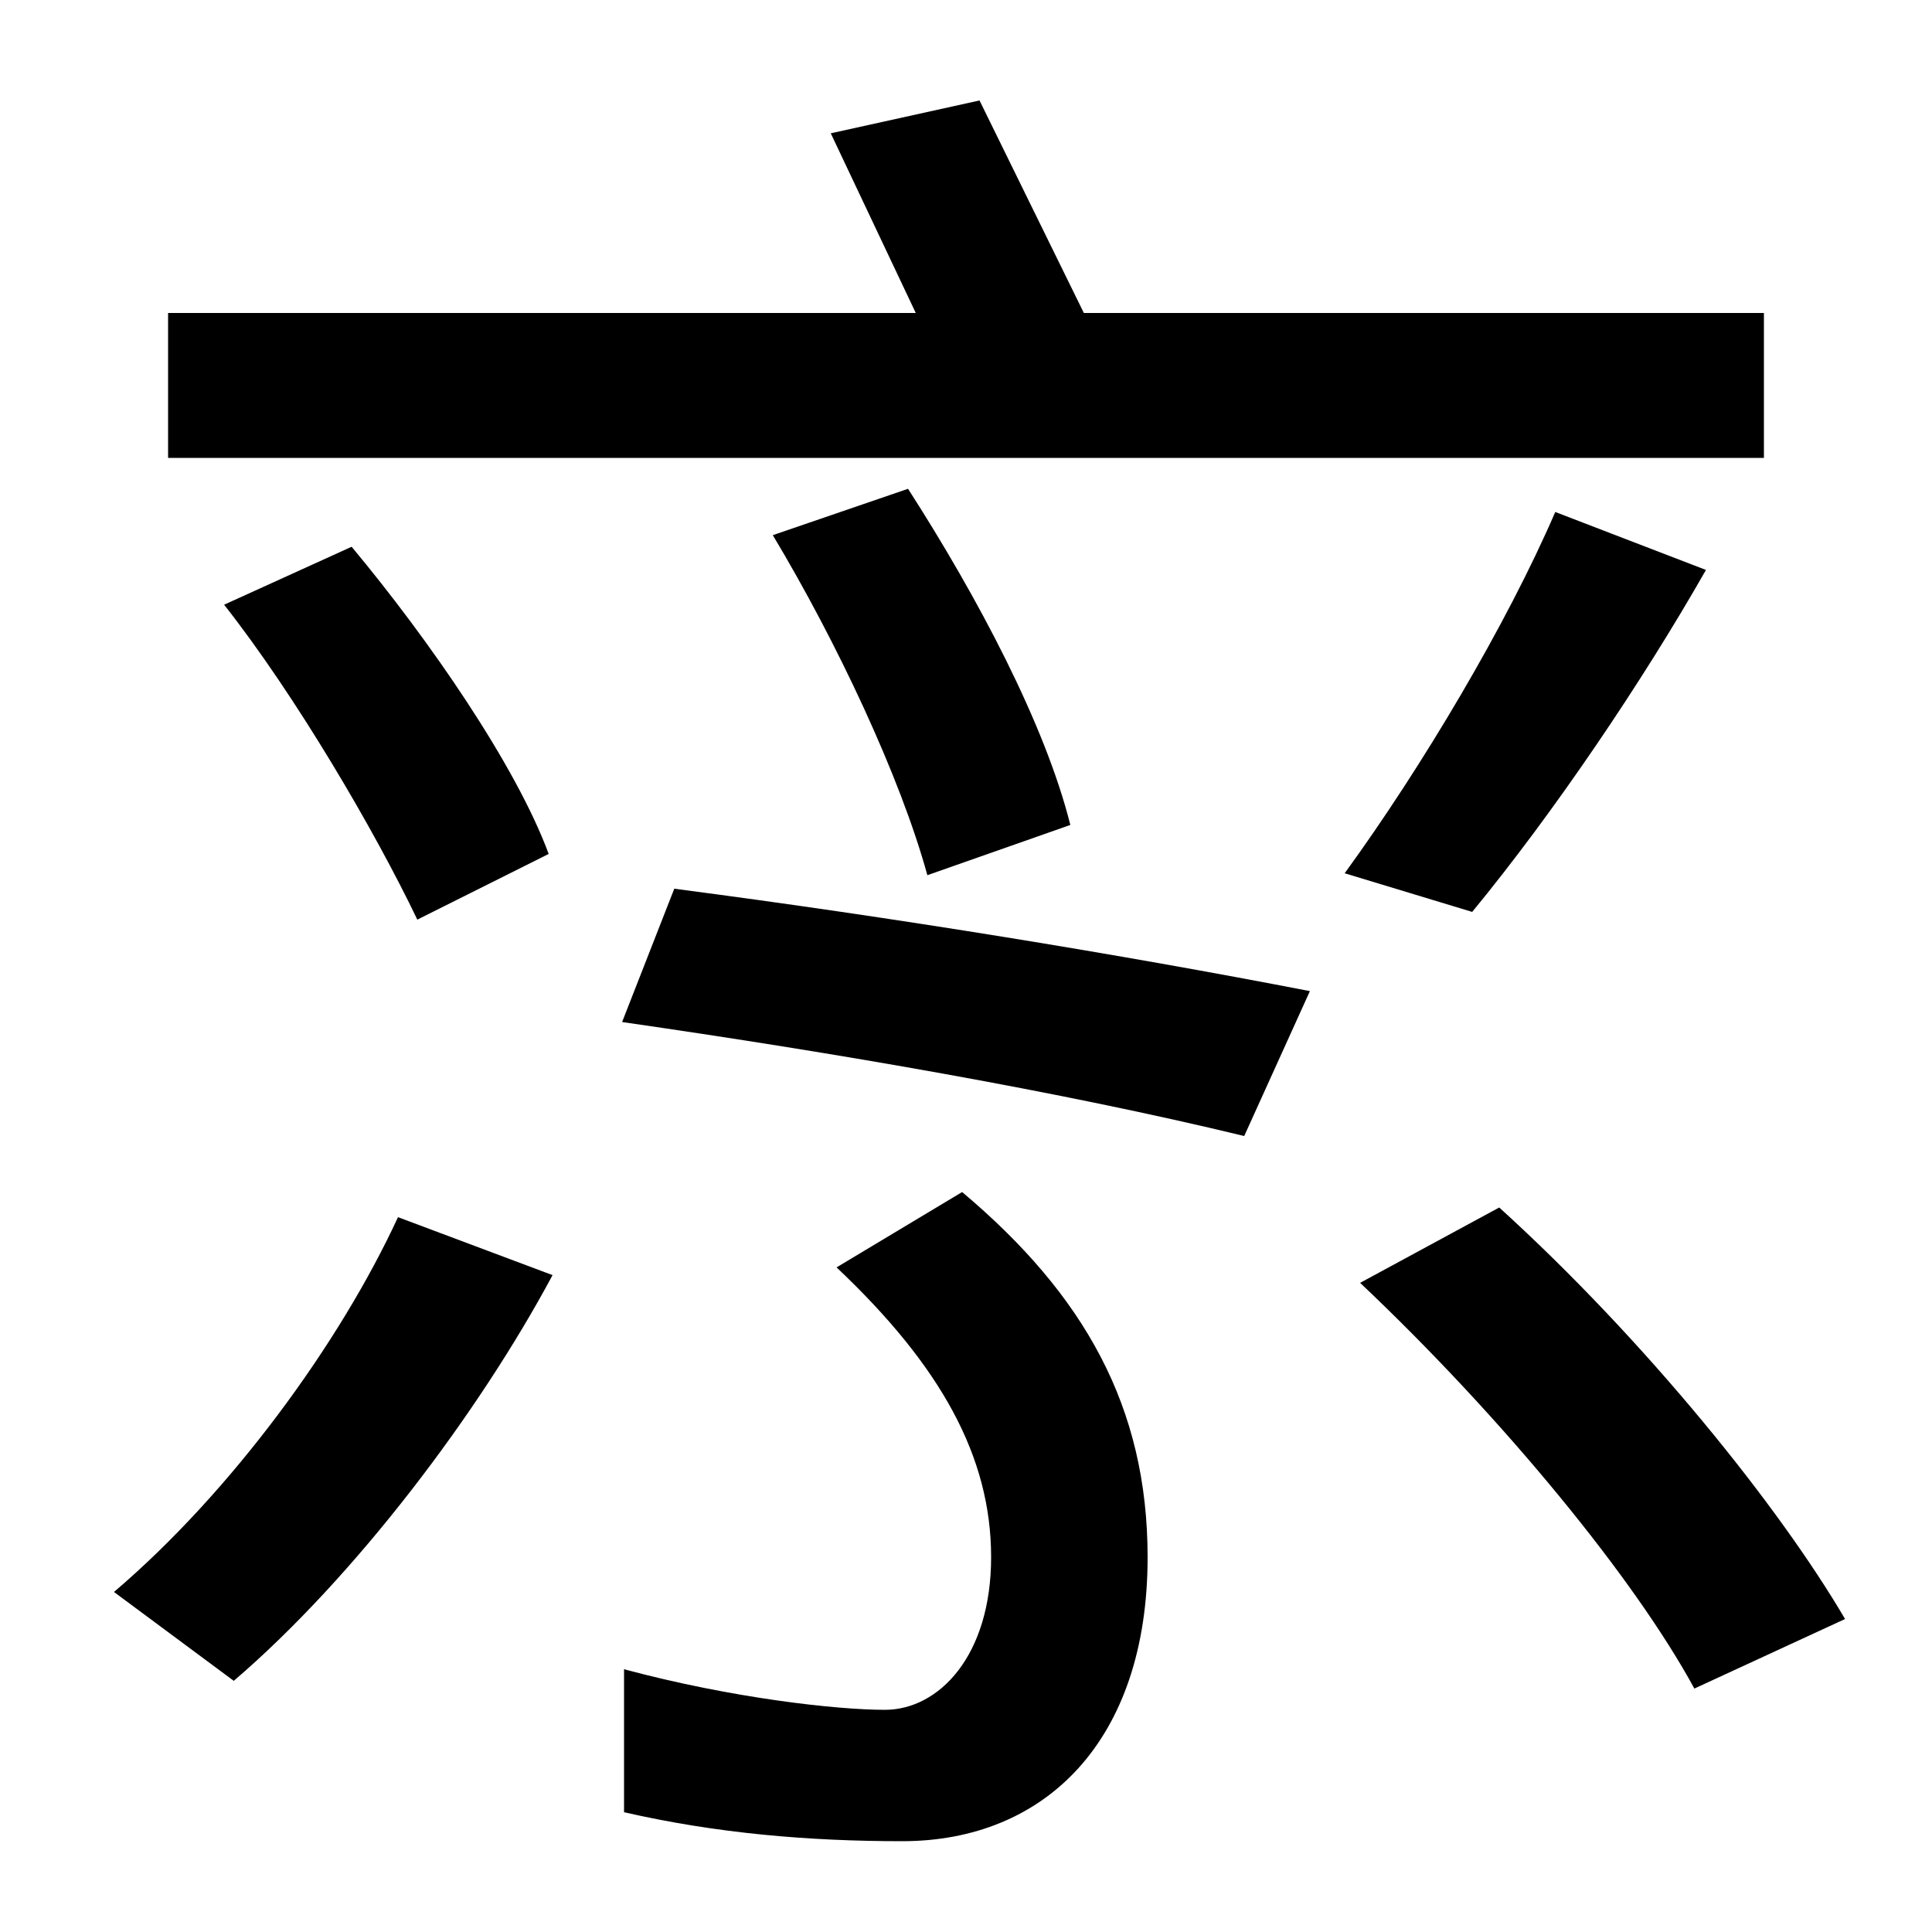 <svg xmlns="http://www.w3.org/2000/svg" width="1000" height="1000"><path d="M87 643H913V718H561L507 828L430 811L474 718H87ZM216 404 284 438C267 484 222 549 182 597L116 567C153 520 194 450 216 404ZM480 427 554 453C541 505 506 571 470 627L400 603C433 548 466 478 480 427ZM696 428 762 408C804 459 850 527 883 585L805 615C780 557 736 483 696 428ZM349 420 322 351C433 335 549 315 644 292L678 367C580 386 464 405 349 420ZM467 -73C541 -73 594 -21 594 74C594 152 561 210 498 263L433 224C487 173 513 126 513 74C513 23 486 -5 458 -5C433 -5 379 1 323 16V-58C371 -69 419 -73 467 -73ZM59 56 121 10C184 64 248 149 286 220L206 250C176 185 120 108 59 56ZM877 6 955 42C921 100 852 186 776 255L704 216C778 146 846 63 877 6Z" transform="translate(0, 880) scale(1,-1)" /></svg>